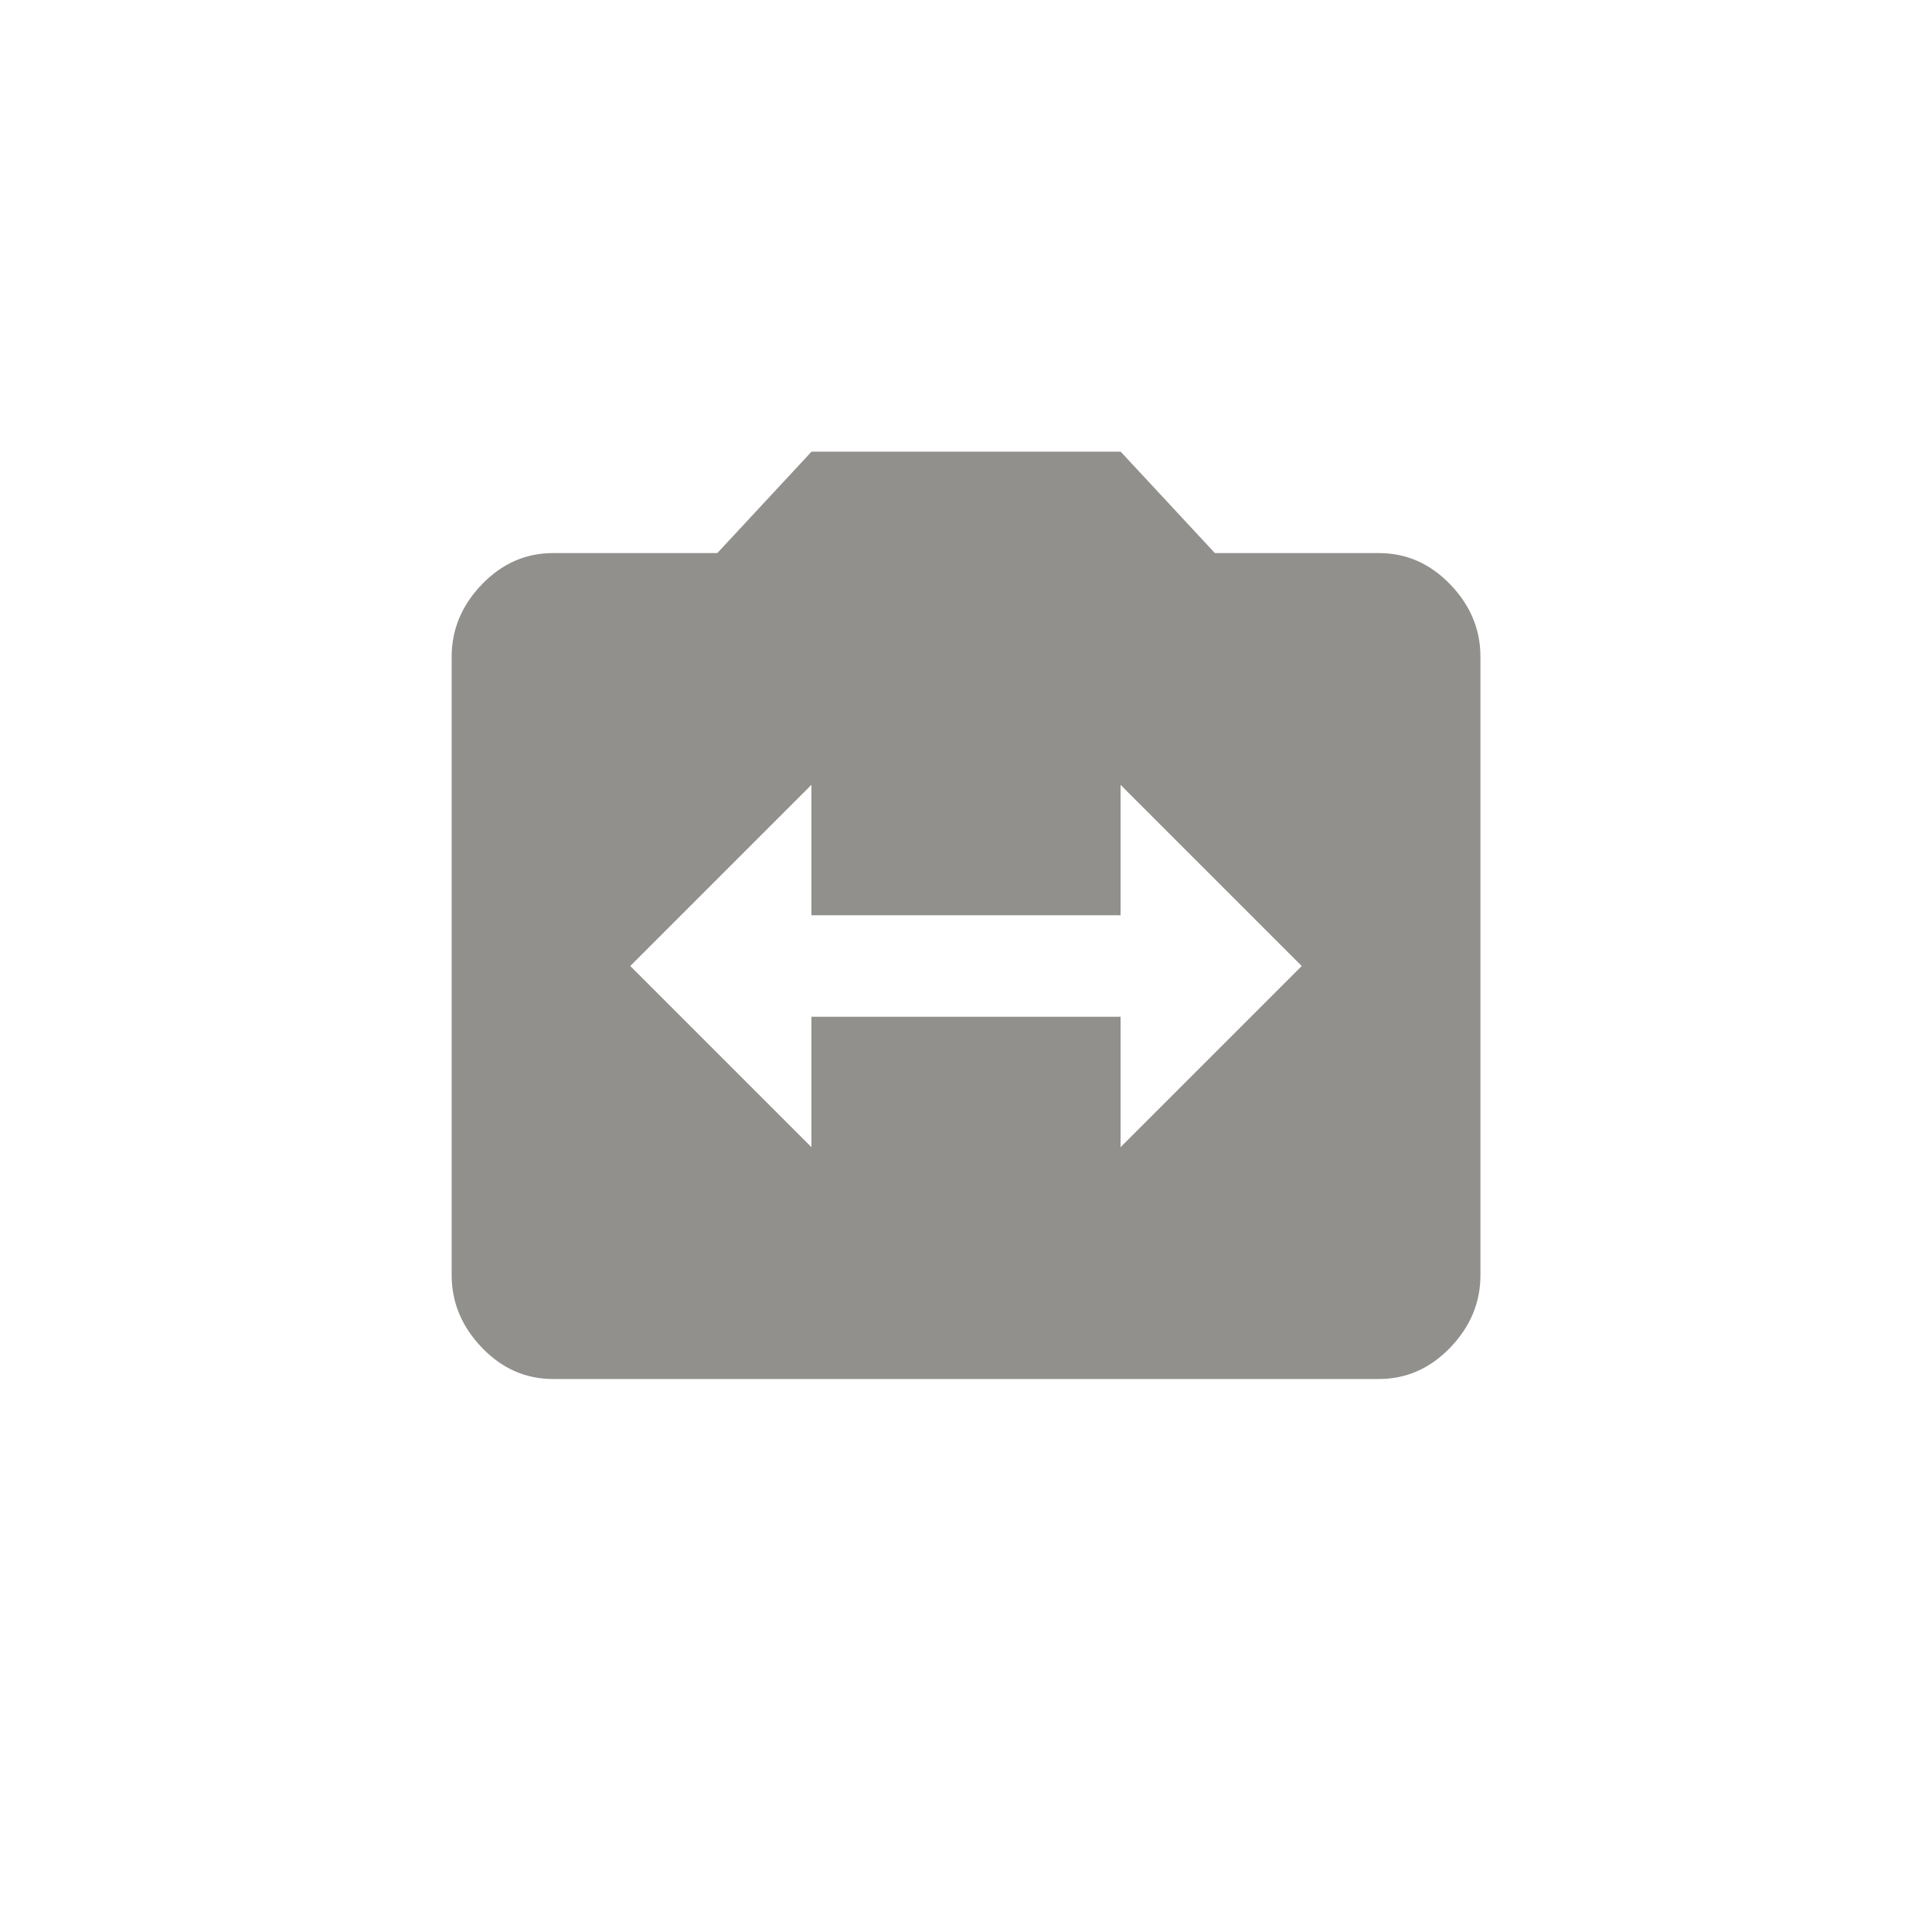 <!-- Generated by IcoMoon.io -->
<svg version="1.1" xmlns="http://www.w3.org/2000/svg" width="40" height="40" viewBox="0 0 40 40">
<title>mt-switch_camera</title>
<path fill="#91908d" d="M23.2 23.751l3.751-3.751-3.751-3.751v2.7h-6.4v-2.7l-3.751 3.751 3.751 3.751v-2.7h6.4v2.7zM28.551 11.451q0.849 0 1.475 0.649t0.625 1.5v12.8q0 0.851-0.625 1.5t-1.475 0.651h-17.1q-0.851 0-1.475-0.651t-0.625-1.5v-12.8q0-0.851 0.625-1.5t1.475-0.649h3.4l1.951-2.1h6.4l1.951 2.1h3.4z"></path>
</svg>
